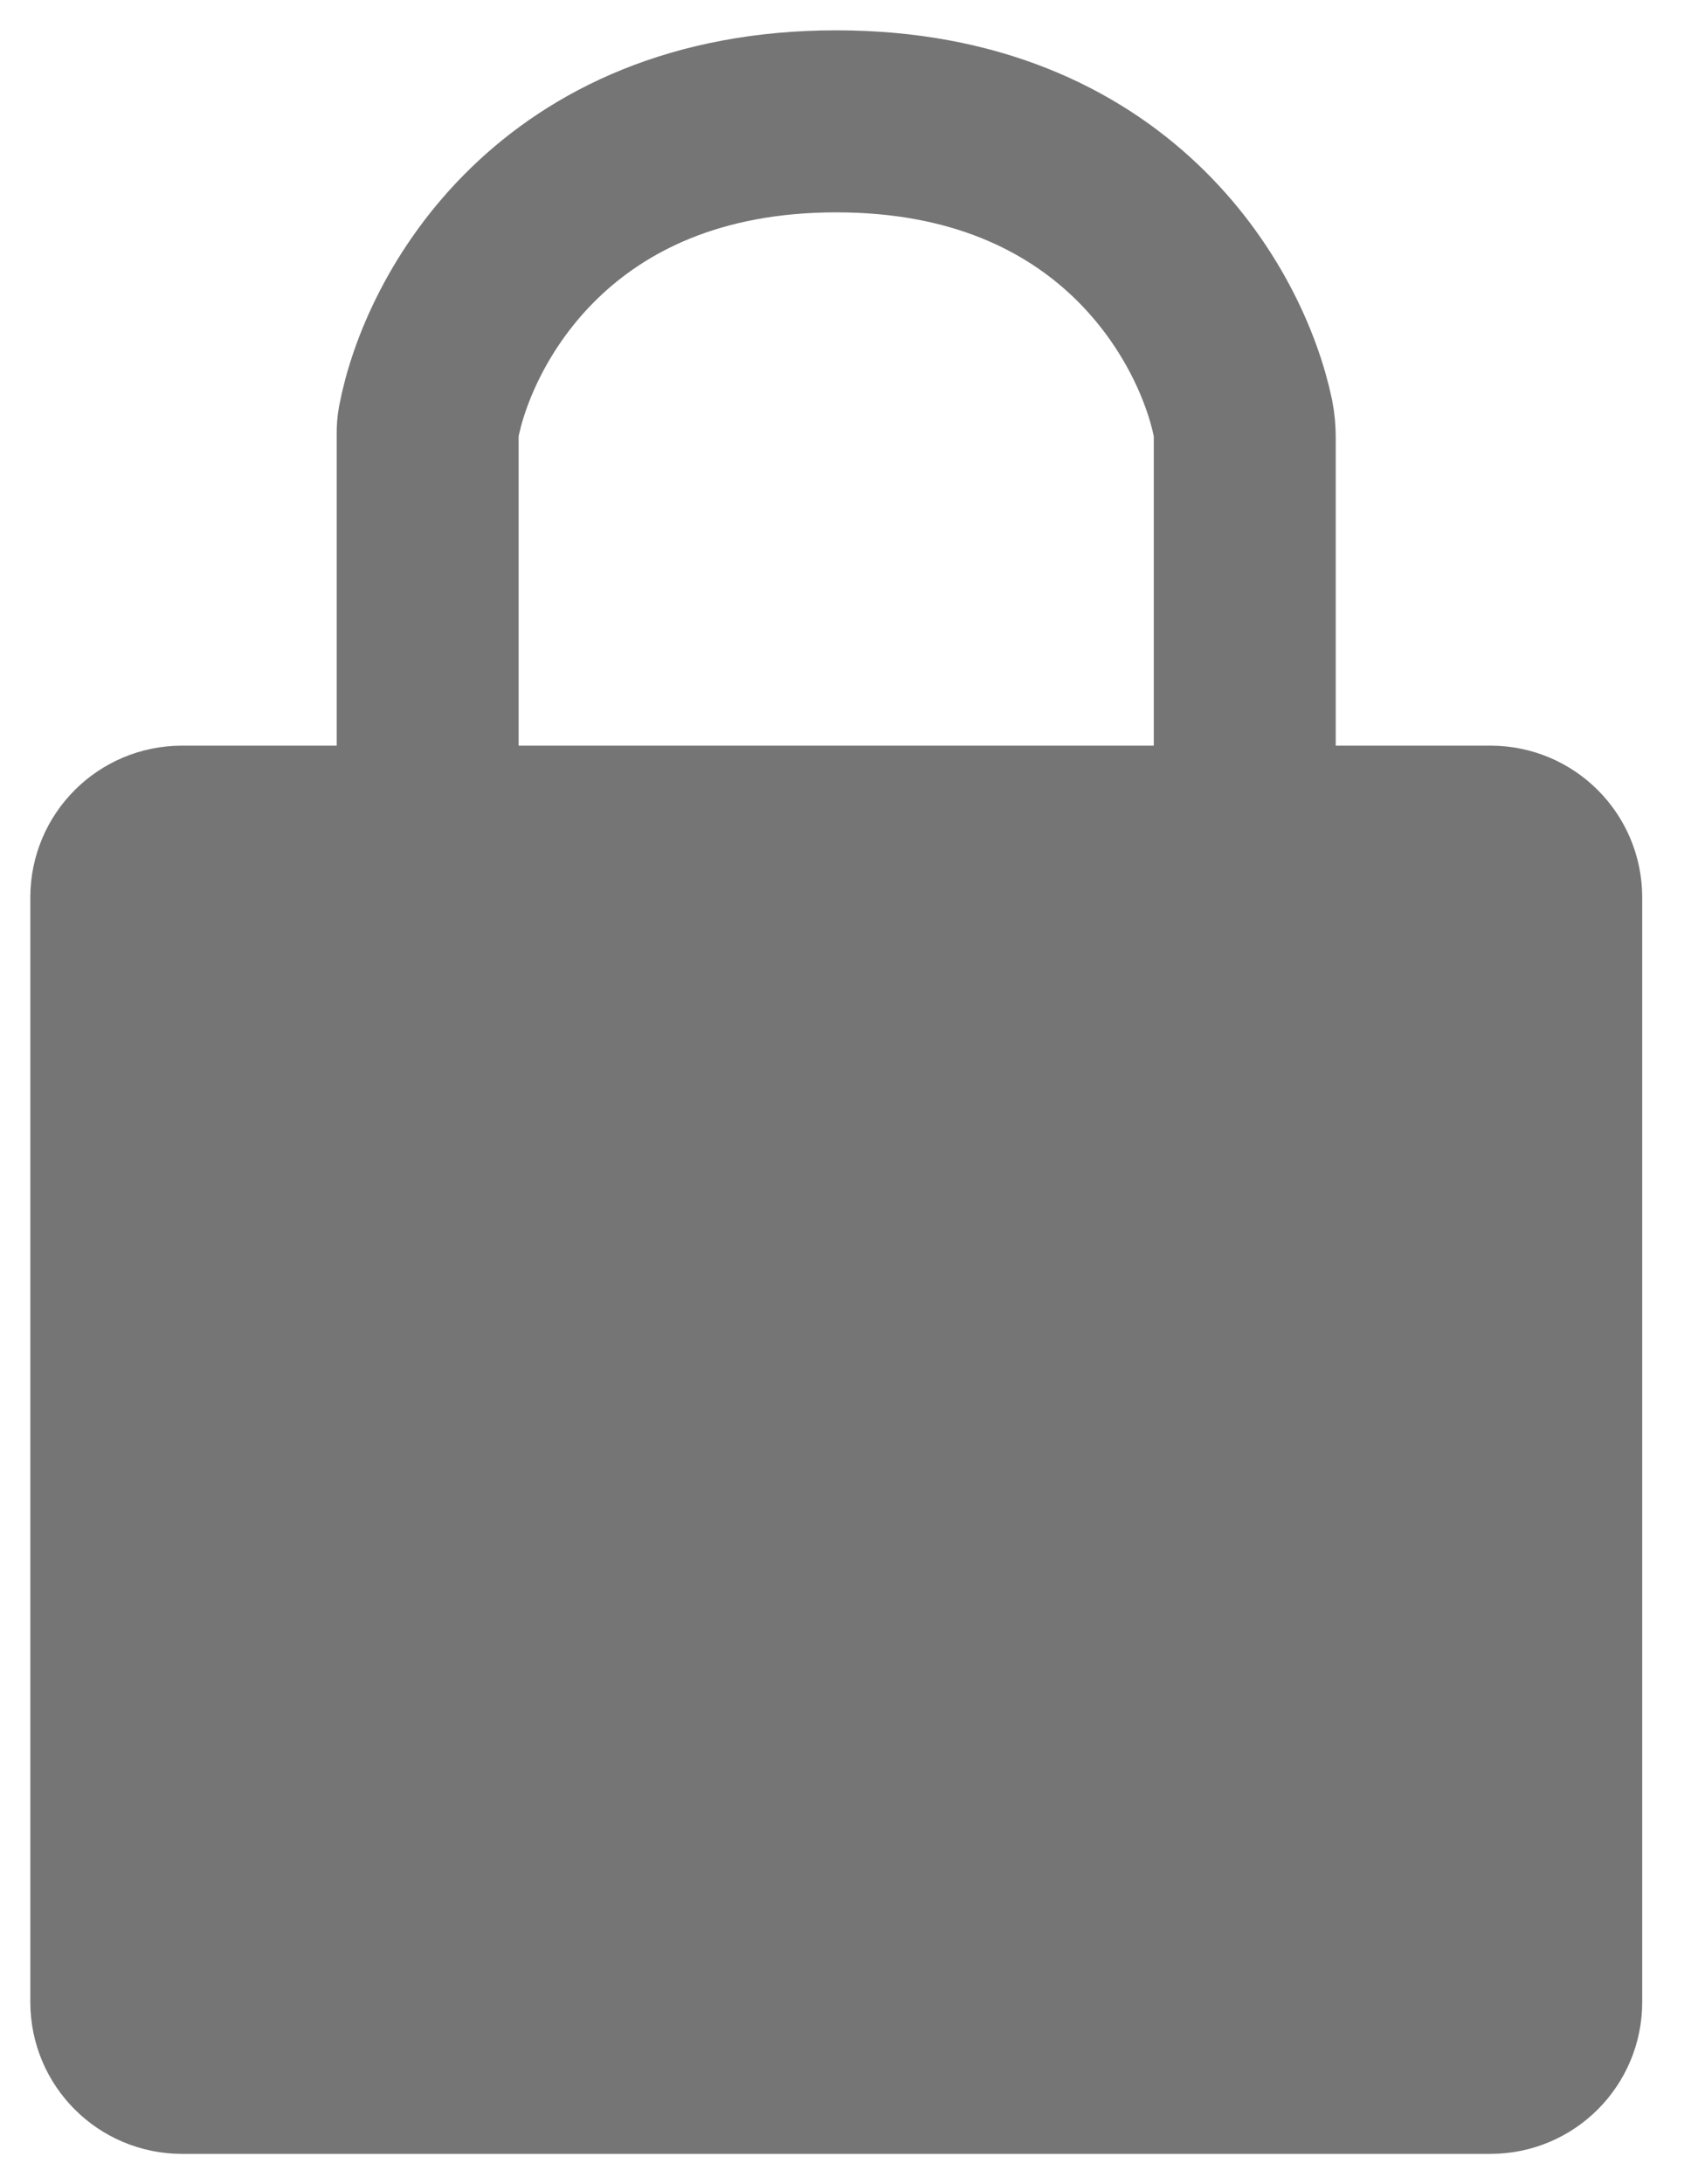 <svg width="14" height="18" viewBox="0 0 14 18" fill="none" xmlns="http://www.w3.org/2000/svg">
<path d="M3.526 6.895H1.5C1.224 6.895 1 7.119 1 7.395V16.5C1 16.776 1.224 17 1.5 17H12.29C12.566 17 12.79 16.776 12.79 16.5V7.395C12.79 7.119 12.566 6.895 12.29 6.895H10.263M3.526 6.895V3.568C3.526 3.54 3.528 3.513 3.533 3.486C3.694 2.632 4.574 1 6.895 1C9.179 1 10.067 2.581 10.248 3.445C10.259 3.499 10.263 3.554 10.263 3.609V6.895M3.526 6.895H10.263" stroke="#757575" stroke-width="1.5"/>
<path d="M6 12H8" stroke="#757575" stroke-width="9" stroke-linecap="square" stroke-linejoin="round"/>
</svg>
